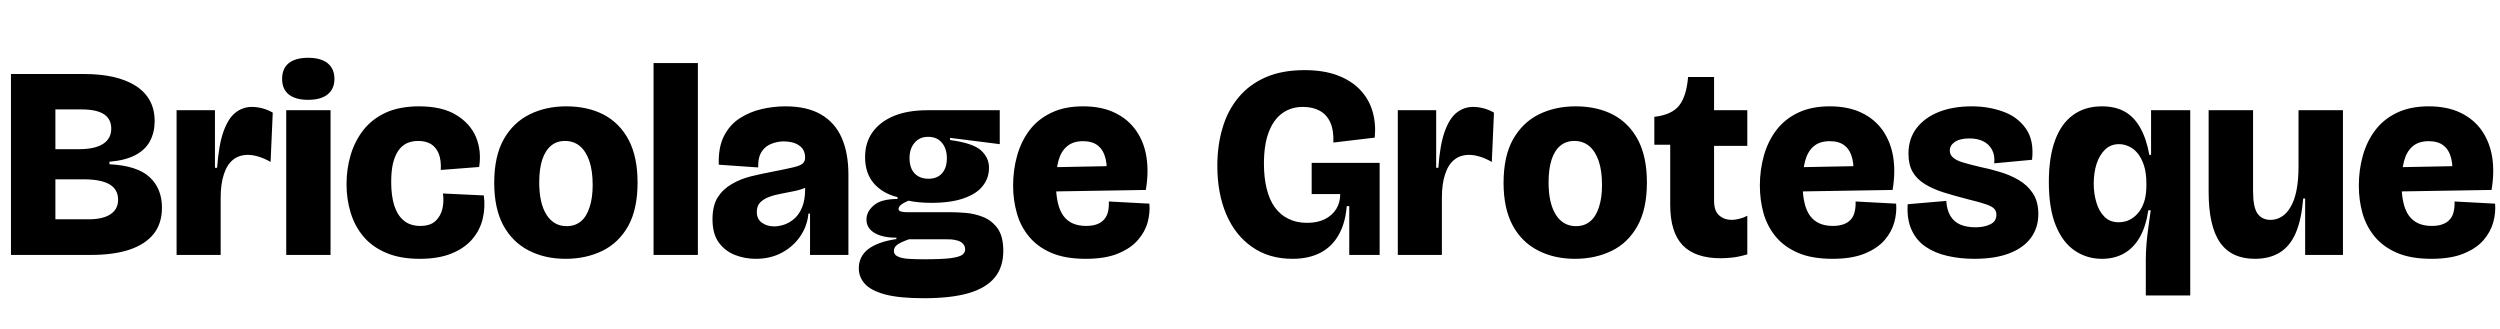 <svg xmlns="http://www.w3.org/2000/svg" xmlns:xlink="http://www.w3.org/1999/xlink" width="218.88" height="28.8"><path fill="black" d="M7.94 22.32L0.96 22.32L0.96 6.48L7.34 6.48Q8.81 6.48 9.95 6.74Q11.09 7.01 11.89 7.52Q12.70 8.04 13.12 8.81Q13.54 9.58 13.54 10.61L13.54 10.61Q13.54 11.57 13.14 12.34Q12.74 13.10 11.87 13.57Q10.99 14.04 9.58 14.16L9.58 14.16L9.58 14.38Q12 14.50 13.09 15.50Q14.18 16.51 14.18 18.17L14.18 18.17Q14.18 19.56 13.46 20.47Q12.74 21.38 11.36 21.85Q9.98 22.32 7.94 22.32L7.94 22.32ZM4.85 15.70L4.85 19.20L7.78 19.20Q9 19.20 9.67 18.76Q10.34 18.31 10.34 17.50L10.34 17.50Q10.34 16.58 9.59 16.14Q8.83 15.70 7.32 15.70L7.32 15.70L4.85 15.70ZM4.85 9.58L4.85 13.06L6.94 13.06Q8.30 13.06 9.02 12.60Q9.74 12.14 9.74 11.26L9.74 11.26Q9.74 10.42 9.10 10.00Q8.45 9.58 7.15 9.58L7.15 9.58L4.85 9.58ZM19.32 22.32L15.46 22.32L15.46 15.43L15.46 9.65L18.82 9.65L18.82 14.69L19.01 14.69Q19.15 12.67 19.57 11.51Q19.99 10.34 20.63 9.85Q21.26 9.36 22.06 9.36L22.06 9.36Q22.49 9.36 22.96 9.48Q23.42 9.60 23.88 9.86L23.88 9.86L23.69 14.18Q23.16 13.87 22.66 13.72Q22.15 13.56 21.70 13.56L21.70 13.56Q20.93 13.56 20.40 13.99Q19.87 14.42 19.60 15.26Q19.32 16.10 19.32 17.30L19.32 17.30L19.32 22.32ZM28.94 22.32L25.06 22.32L25.06 9.65L28.94 9.65L28.94 22.32ZM26.98 8.74L26.98 8.74Q25.87 8.74 25.28 8.27Q24.70 7.80 24.70 6.91L24.70 6.91Q24.70 6 25.28 5.53Q25.87 5.06 26.98 5.06L26.98 5.06Q28.10 5.06 28.69 5.54Q29.28 6.02 29.28 6.91L29.28 6.91Q29.28 7.78 28.69 8.26Q28.10 8.74 26.98 8.74ZM36.74 22.66L36.74 22.66Q35.04 22.66 33.82 22.14Q32.59 21.62 31.82 20.71Q31.06 19.80 30.70 18.62Q30.34 17.45 30.34 16.13L30.34 16.13Q30.34 14.78 30.70 13.57Q31.06 12.36 31.81 11.39Q32.57 10.42 33.78 9.86Q34.99 9.31 36.70 9.31L36.70 9.31Q38.71 9.31 39.95 10.07Q41.18 10.82 41.68 12.02Q42.17 13.22 41.95 14.62L41.95 14.62L38.59 14.88Q38.64 14.02 38.41 13.45Q38.18 12.89 37.73 12.61Q37.27 12.34 36.62 12.34L36.62 12.34Q36.05 12.34 35.60 12.55Q35.16 12.77 34.86 13.21Q34.56 13.66 34.40 14.33Q34.25 15 34.25 15.94L34.25 15.94Q34.25 17.14 34.52 18Q34.80 18.86 35.36 19.32Q35.93 19.78 36.79 19.78L36.79 19.78Q37.68 19.78 38.14 19.34Q38.59 18.91 38.74 18.25Q38.88 17.59 38.78 16.94L38.78 16.94L42.36 17.11Q42.50 18.17 42.26 19.16Q42.02 20.16 41.34 20.95Q40.66 21.74 39.52 22.20Q38.38 22.66 36.74 22.66ZM49.51 22.66L49.51 22.66Q47.69 22.66 46.27 21.92Q44.86 21.19 44.06 19.72Q43.27 18.24 43.27 16.01L43.27 16.01Q43.27 13.68 44.10 12.20Q44.93 10.73 46.36 10.02Q47.78 9.31 49.58 9.31L49.58 9.31Q51.46 9.31 52.86 10.04Q54.26 10.78 55.04 12.25Q55.82 13.73 55.82 15.98L55.82 15.98Q55.82 18.31 55.00 19.79Q54.17 21.26 52.74 21.96Q51.31 22.66 49.51 22.66ZM49.61 19.80L49.61 19.80Q50.35 19.80 50.86 19.38Q51.36 18.96 51.62 18.14Q51.89 17.33 51.89 16.20L51.89 16.20Q51.89 14.95 51.60 14.10Q51.31 13.25 50.77 12.79Q50.23 12.34 49.46 12.34L49.46 12.34Q48.74 12.34 48.24 12.76Q47.74 13.18 47.47 13.99Q47.21 14.81 47.21 15.96L47.21 15.96Q47.21 17.78 47.84 18.79Q48.48 19.80 49.61 19.80ZM61.10 22.32L57.22 22.32L57.22 5.52L61.10 5.52L61.10 22.32ZM66.17 22.66L66.17 22.66Q65.21 22.66 64.34 22.32Q63.48 21.98 62.93 21.23Q62.38 20.47 62.38 19.20L62.38 19.20Q62.38 18.02 62.83 17.29Q63.29 16.56 64.06 16.12Q64.82 15.67 65.74 15.44Q66.65 15.22 67.54 15.05L67.54 15.05Q68.78 14.81 69.41 14.66Q70.03 14.52 70.26 14.33Q70.49 14.14 70.49 13.80L70.49 13.80Q70.49 13.10 69.97 12.74Q69.46 12.38 68.62 12.38L68.62 12.38Q68.09 12.38 67.56 12.58Q67.03 12.77 66.70 13.26Q66.36 13.75 66.38 14.66L66.38 14.66L62.93 14.42Q62.88 12.91 63.38 11.92Q63.89 10.92 64.76 10.36Q65.64 9.79 66.68 9.55Q67.73 9.31 68.76 9.31L68.76 9.31Q70.66 9.31 71.88 10.02Q73.10 10.73 73.69 12.06Q74.28 13.39 74.28 15.29L74.28 15.29L74.28 17.54Q74.28 18.34 74.28 19.14Q74.28 19.94 74.28 20.74Q74.28 21.53 74.28 22.32L74.28 22.32L70.92 22.32Q70.92 21.46 70.92 20.57Q70.92 19.68 70.92 18.70L70.92 18.70L70.78 18.70Q70.68 19.78 70.07 20.68Q69.46 21.58 68.46 22.12Q67.46 22.66 66.17 22.66ZM67.78 19.82L67.78 19.82Q68.18 19.82 68.65 19.67Q69.12 19.51 69.54 19.15Q69.96 18.79 70.22 18.16Q70.49 17.52 70.49 16.58L70.49 16.58L70.49 16.01L71.14 15.94Q70.94 16.25 70.50 16.44Q70.06 16.63 69.50 16.74Q68.95 16.85 68.39 16.96Q67.82 17.06 67.34 17.24Q66.86 17.42 66.56 17.72Q66.26 18.02 66.26 18.55L66.26 18.55Q66.26 19.18 66.71 19.50Q67.15 19.82 67.78 19.82ZM80.88 26.11L80.88 26.11Q78.74 26.11 77.50 25.78Q76.25 25.44 75.72 24.85Q75.19 24.26 75.19 23.50L75.19 23.50Q75.19 22.44 76.03 21.80Q76.87 21.17 78.48 20.93L78.48 20.93L78.48 20.81Q77.26 20.81 76.56 20.39Q75.86 19.97 75.86 19.22L75.86 19.22Q75.86 18.53 76.50 17.98Q77.14 17.42 78.58 17.42L78.58 17.42L78.58 17.26Q77.28 16.94 76.51 16.06Q75.74 15.17 75.74 13.75L75.74 13.75Q75.74 12.50 76.38 11.59Q77.02 10.68 78.24 10.16Q79.46 9.65 81.22 9.65L81.22 9.65L87.53 9.65L87.53 12.62L83.18 12.07L83.18 12.26Q85.18 12.53 85.88 13.16Q86.59 13.80 86.59 14.69L86.59 14.69Q86.59 15.58 86.05 16.27Q85.51 16.97 84.38 17.36Q83.26 17.76 81.53 17.76L81.53 17.76Q81 17.76 80.46 17.71Q79.92 17.66 79.54 17.57L79.54 17.57Q79.13 17.74 78.90 17.92Q78.67 18.10 78.67 18.29L78.67 18.29Q78.67 18.41 78.77 18.47Q78.86 18.53 79.04 18.55Q79.22 18.58 79.46 18.58L79.46 18.58L83.30 18.58Q83.81 18.58 84.56 18.64Q85.32 18.70 86.08 19.00Q86.83 19.30 87.34 19.99Q87.84 20.69 87.84 21.96L87.84 21.96Q87.84 23.40 87.08 24.31Q86.33 25.22 84.79 25.67Q83.26 26.11 80.88 26.11ZM80.88 22.70L80.88 22.70Q82.49 22.70 83.26 22.60Q84.02 22.49 84.26 22.30Q84.50 22.10 84.50 21.86L84.50 21.86Q84.50 21.53 84.31 21.34Q84.12 21.14 83.83 21.06Q83.54 20.98 83.27 20.96Q82.99 20.95 82.82 20.95L82.82 20.95L79.58 20.95Q78.82 21.22 78.54 21.44Q78.26 21.67 78.26 21.96L78.26 21.96Q78.26 22.30 78.59 22.45Q78.91 22.61 79.50 22.66Q80.09 22.70 80.88 22.70ZM81.29 15.65L81.29 15.65Q82.06 15.65 82.48 15.17Q82.90 14.69 82.90 13.85L82.90 13.85Q82.90 13.01 82.46 12.49Q82.03 11.98 81.26 11.98L81.26 11.98Q80.52 11.98 80.08 12.49Q79.63 13.01 79.63 13.85L79.63 13.85Q79.63 14.40 79.82 14.81Q80.02 15.22 80.39 15.43Q80.76 15.65 81.29 15.65ZM95.06 22.66L95.06 22.66Q93.26 22.66 92.05 22.14Q90.84 21.62 90.10 20.72Q89.35 19.82 89.03 18.67Q88.70 17.52 88.70 16.25L88.70 16.25Q88.70 14.88 89.05 13.63Q89.40 12.38 90.13 11.41Q90.86 10.44 92.03 9.88Q93.19 9.31 94.82 9.31L94.82 9.31Q96.46 9.31 97.62 9.88Q98.78 10.44 99.48 11.45Q100.18 12.46 100.38 13.78Q100.58 15.10 100.32 16.63L100.32 16.63L91.13 16.78L91.13 14.66L97.34 14.54L96.84 15.77Q96.98 14.66 96.80 13.91Q96.62 13.15 96.14 12.76Q95.66 12.36 94.82 12.36L94.82 12.36Q93.94 12.36 93.41 12.82Q92.88 13.27 92.66 14.10Q92.45 14.93 92.45 16.06L92.45 16.06Q92.45 18 93.10 18.89Q93.74 19.78 95.09 19.78L95.09 19.78Q95.66 19.78 96.05 19.63Q96.43 19.49 96.67 19.21Q96.91 18.94 97.01 18.54Q97.10 18.14 97.08 17.64L97.08 17.64L100.63 17.83Q100.70 18.62 100.48 19.46Q100.25 20.30 99.62 21.02Q99 21.74 97.88 22.20Q96.77 22.66 95.06 22.66ZM113.16 22.66L113.16 22.66Q111.10 22.66 109.62 21.62Q108.14 20.59 107.36 18.76Q106.58 16.92 106.58 14.52L106.58 14.52Q106.58 12.74 107.03 11.22Q107.47 9.70 108.41 8.56Q109.34 7.42 110.78 6.78Q112.22 6.14 114.22 6.14L114.22 6.14Q115.90 6.14 117.11 6.60Q118.32 7.06 119.09 7.87Q119.86 8.69 120.17 9.76Q120.48 10.82 120.36 12.05L120.36 12.05L116.74 12.48Q116.78 11.40 116.47 10.72Q116.16 10.03 115.55 9.70Q114.94 9.36 114.07 9.36L114.07 9.36Q113.04 9.36 112.27 9.91Q111.50 10.46 111.08 11.57Q110.66 12.67 110.66 14.33L110.66 14.33Q110.66 15.55 110.90 16.52Q111.14 17.50 111.62 18.16Q112.10 18.82 112.81 19.16Q113.52 19.51 114.43 19.51L114.43 19.51Q115.34 19.51 115.99 19.19Q116.64 18.86 116.99 18.30Q117.34 17.74 117.34 16.99L117.34 16.99L114.84 16.99L114.84 14.26L120.79 14.26L120.79 17.23L120.79 22.32L118.13 22.32L118.13 18.05L117.91 18.05Q117.79 19.54 117.20 20.57Q116.62 21.60 115.60 22.13Q114.58 22.66 113.16 22.66ZM126.24 22.32L122.38 22.32L122.38 15.43L122.38 9.65L125.74 9.65L125.74 14.69L125.93 14.69Q126.07 12.67 126.49 11.51Q126.91 10.34 127.55 9.85Q128.18 9.36 128.98 9.36L128.98 9.36Q129.41 9.36 129.88 9.48Q130.34 9.60 130.80 9.86L130.80 9.86L130.61 14.18Q130.08 13.87 129.58 13.72Q129.07 13.56 128.62 13.56L128.62 13.56Q127.85 13.56 127.32 13.99Q126.79 14.42 126.52 15.26Q126.24 16.10 126.24 17.30L126.24 17.30L126.24 22.32ZM137.88 22.66L137.88 22.66Q136.06 22.66 134.64 21.92Q133.22 21.19 132.43 19.72Q131.64 18.24 131.64 16.01L131.64 16.01Q131.64 13.68 132.47 12.20Q133.30 10.73 134.72 10.02Q136.15 9.31 137.95 9.31L137.95 9.31Q139.82 9.31 141.23 10.04Q142.63 10.78 143.41 12.25Q144.19 13.73 144.19 15.98L144.19 15.98Q144.19 18.31 143.36 19.79Q142.54 21.26 141.11 21.96Q139.68 22.66 137.88 22.66ZM137.98 19.80L137.98 19.80Q138.72 19.80 139.22 19.38Q139.73 18.96 139.99 18.14Q140.26 17.33 140.26 16.20L140.26 16.20Q140.26 14.95 139.97 14.10Q139.68 13.25 139.14 12.79Q138.60 12.34 137.83 12.34L137.83 12.34Q137.11 12.34 136.61 12.76Q136.10 13.18 135.84 13.99Q135.58 14.81 135.58 15.96L135.58 15.96Q135.58 17.78 136.21 18.79Q136.85 19.80 137.98 19.80ZM150.65 22.61L150.65 22.61Q148.42 22.61 147.32 21.47Q146.23 20.33 146.23 17.93L146.23 17.93L146.23 12.67L144.84 12.67L144.84 10.22L144.91 10.22Q146.40 10.03 147.02 9.23Q147.65 8.42 147.79 6.79L147.79 6.79L147.79 6.74L150.07 6.74L150.07 9.65L152.98 9.65L152.98 12.77L150.07 12.77L150.07 17.57Q150.07 18.48 150.52 18.86Q150.96 19.25 151.61 19.25L151.61 19.25Q151.94 19.25 152.30 19.15Q152.66 19.06 152.98 18.89L152.98 18.89L152.98 22.27Q152.23 22.49 151.66 22.55Q151.08 22.61 150.65 22.61ZM160.44 22.66L160.44 22.66Q158.64 22.66 157.43 22.14Q156.22 21.62 155.47 20.72Q154.73 19.82 154.40 18.67Q154.08 17.52 154.08 16.25L154.08 16.25Q154.08 14.88 154.43 13.63Q154.78 12.38 155.51 11.41Q156.24 10.44 157.40 9.88Q158.57 9.31 160.20 9.31L160.20 9.31Q161.83 9.31 163.00 9.88Q164.16 10.44 164.86 11.45Q165.55 12.46 165.76 13.78Q165.96 15.10 165.70 16.63L165.70 16.63L156.50 16.78L156.50 14.66L162.72 14.54L162.22 15.77Q162.36 14.66 162.18 13.91Q162 13.15 161.52 12.76Q161.04 12.36 160.20 12.36L160.20 12.36Q159.31 12.36 158.78 12.82Q158.26 13.27 158.04 14.10Q157.82 14.93 157.82 16.06L157.82 16.06Q157.82 18 158.47 18.89Q159.12 19.78 160.46 19.78L160.46 19.78Q161.04 19.78 161.42 19.63Q161.81 19.49 162.05 19.21Q162.29 18.94 162.38 18.54Q162.48 18.14 162.46 17.64L162.46 17.64L166.01 17.83Q166.08 18.62 165.85 19.46Q165.62 20.30 165 21.02Q164.38 21.74 163.26 22.20Q162.14 22.66 160.44 22.66ZM172.85 22.66L172.85 22.66Q171.58 22.66 170.48 22.40Q169.39 22.15 168.59 21.60Q167.78 21.05 167.36 20.12Q166.94 19.20 167.02 17.88L167.02 17.88L170.40 17.59Q170.45 18.38 170.76 18.90Q171.07 19.42 171.62 19.66Q172.18 19.90 172.97 19.90L172.97 19.90Q173.71 19.90 174.25 19.64Q174.79 19.39 174.79 18.79L174.79 18.79Q174.79 18.48 174.60 18.28Q174.41 18.07 173.89 17.89Q173.38 17.71 172.39 17.47L172.39 17.47Q171.17 17.16 170.18 16.85Q169.20 16.54 168.50 16.10Q167.81 15.67 167.45 15.04Q167.09 14.40 167.09 13.46L167.09 13.46Q167.09 12.14 167.80 11.22Q168.50 10.30 169.75 9.80Q171 9.31 172.63 9.31L172.63 9.31Q174.10 9.31 175.37 9.77Q176.64 10.22 177.37 11.26Q178.10 12.29 177.91 13.99L177.91 13.99L174.60 14.30Q174.67 13.61 174.41 13.12Q174.14 12.62 173.64 12.37Q173.14 12.12 172.42 12.12L172.42 12.12Q171.60 12.12 171.16 12.42Q170.71 12.72 170.71 13.18L170.71 13.18Q170.71 13.54 170.99 13.79Q171.26 14.04 171.85 14.22Q172.44 14.40 173.38 14.62L173.38 14.62Q174.19 14.78 175.08 15.05Q175.97 15.31 176.74 15.76Q177.50 16.20 177.98 16.92Q178.46 17.64 178.46 18.74L178.46 18.74Q178.46 19.92 177.82 20.81Q177.17 21.70 175.92 22.18Q174.67 22.66 172.85 22.66ZM191.76 25.87L187.87 25.87L187.87 22.75Q187.87 22.08 187.93 21.35Q187.99 20.62 188.10 19.86Q188.21 19.10 188.30 18.41L188.30 18.41L188.09 18.41Q187.87 19.87 187.32 20.81Q186.77 21.74 185.94 22.20Q185.11 22.66 184.03 22.66L184.03 22.66Q182.71 22.66 181.66 21.95Q180.60 21.24 179.99 19.75Q179.38 18.26 179.38 15.94L179.38 15.94Q179.38 13.78 179.92 12.30Q180.46 10.82 181.50 10.07Q182.54 9.31 184.03 9.31L184.03 9.31Q185.21 9.31 186.04 9.78Q186.86 10.25 187.39 11.20Q187.92 12.14 188.18 13.56L188.18 13.56L188.33 13.56L188.33 9.65L191.76 9.65L191.76 14.14L191.76 25.87ZM185.50 19.46L185.50 19.46Q185.83 19.46 186.17 19.36Q186.50 19.25 186.82 19.01Q187.13 18.77 187.38 18.40Q187.63 18.02 187.78 17.48Q187.92 16.94 187.92 16.22L187.92 16.22L187.92 16.08Q187.92 15.17 187.72 14.52Q187.51 13.87 187.18 13.45Q186.84 13.03 186.41 12.83Q185.98 12.62 185.52 12.62L185.52 12.62Q184.80 12.62 184.31 13.09Q183.82 13.56 183.56 14.34Q183.31 15.12 183.31 16.08L183.31 16.08Q183.31 16.94 183.54 17.72Q183.77 18.50 184.25 18.98Q184.73 19.46 185.50 19.46ZM197.42 22.66L197.42 22.66Q195.36 22.66 194.36 21.22Q193.37 19.78 193.37 16.80L193.37 16.80L193.37 9.65L197.26 9.65L197.26 16.75Q197.26 18.14 197.65 18.70Q198.05 19.25 198.79 19.25L198.79 19.25Q199.32 19.25 199.76 18.97Q200.21 18.70 200.54 18.13Q200.88 17.57 201.06 16.68Q201.24 15.79 201.24 14.54L201.24 14.54L201.24 9.65L205.13 9.65L205.13 16.61L205.13 22.32L201.82 22.32L201.82 17.38L201.65 17.38Q201.50 19.22 201 20.39Q200.50 21.55 199.61 22.10Q198.72 22.66 197.42 22.66ZM212.88 22.66L212.88 22.66Q211.08 22.66 209.87 22.14Q208.66 21.62 207.91 20.72Q207.17 19.82 206.84 18.67Q206.52 17.52 206.52 16.25L206.52 16.25Q206.52 14.88 206.87 13.63Q207.22 12.38 207.95 11.41Q208.68 10.44 209.84 9.88Q211.01 9.31 212.64 9.31L212.64 9.31Q214.27 9.31 215.44 9.88Q216.60 10.44 217.30 11.45Q217.99 12.46 218.20 13.78Q218.40 15.10 218.14 16.63L218.14 16.63L208.94 16.78L208.94 14.66L215.16 14.54L214.66 15.77Q214.80 14.66 214.62 13.91Q214.44 13.15 213.96 12.76Q213.48 12.36 212.64 12.36L212.64 12.36Q211.75 12.36 211.22 12.82Q210.70 13.27 210.48 14.10Q210.26 14.93 210.26 16.06L210.26 16.06Q210.26 18 210.91 18.89Q211.56 19.78 212.90 19.78L212.90 19.78Q213.48 19.78 213.86 19.63Q214.25 19.49 214.49 19.21Q214.73 18.94 214.82 18.54Q214.92 18.14 214.90 17.64L214.90 17.64L218.45 17.83Q218.52 18.62 218.29 19.46Q218.06 20.30 217.44 21.02Q216.82 21.74 215.70 22.20Q214.58 22.66 212.88 22.66Z"/></svg>
